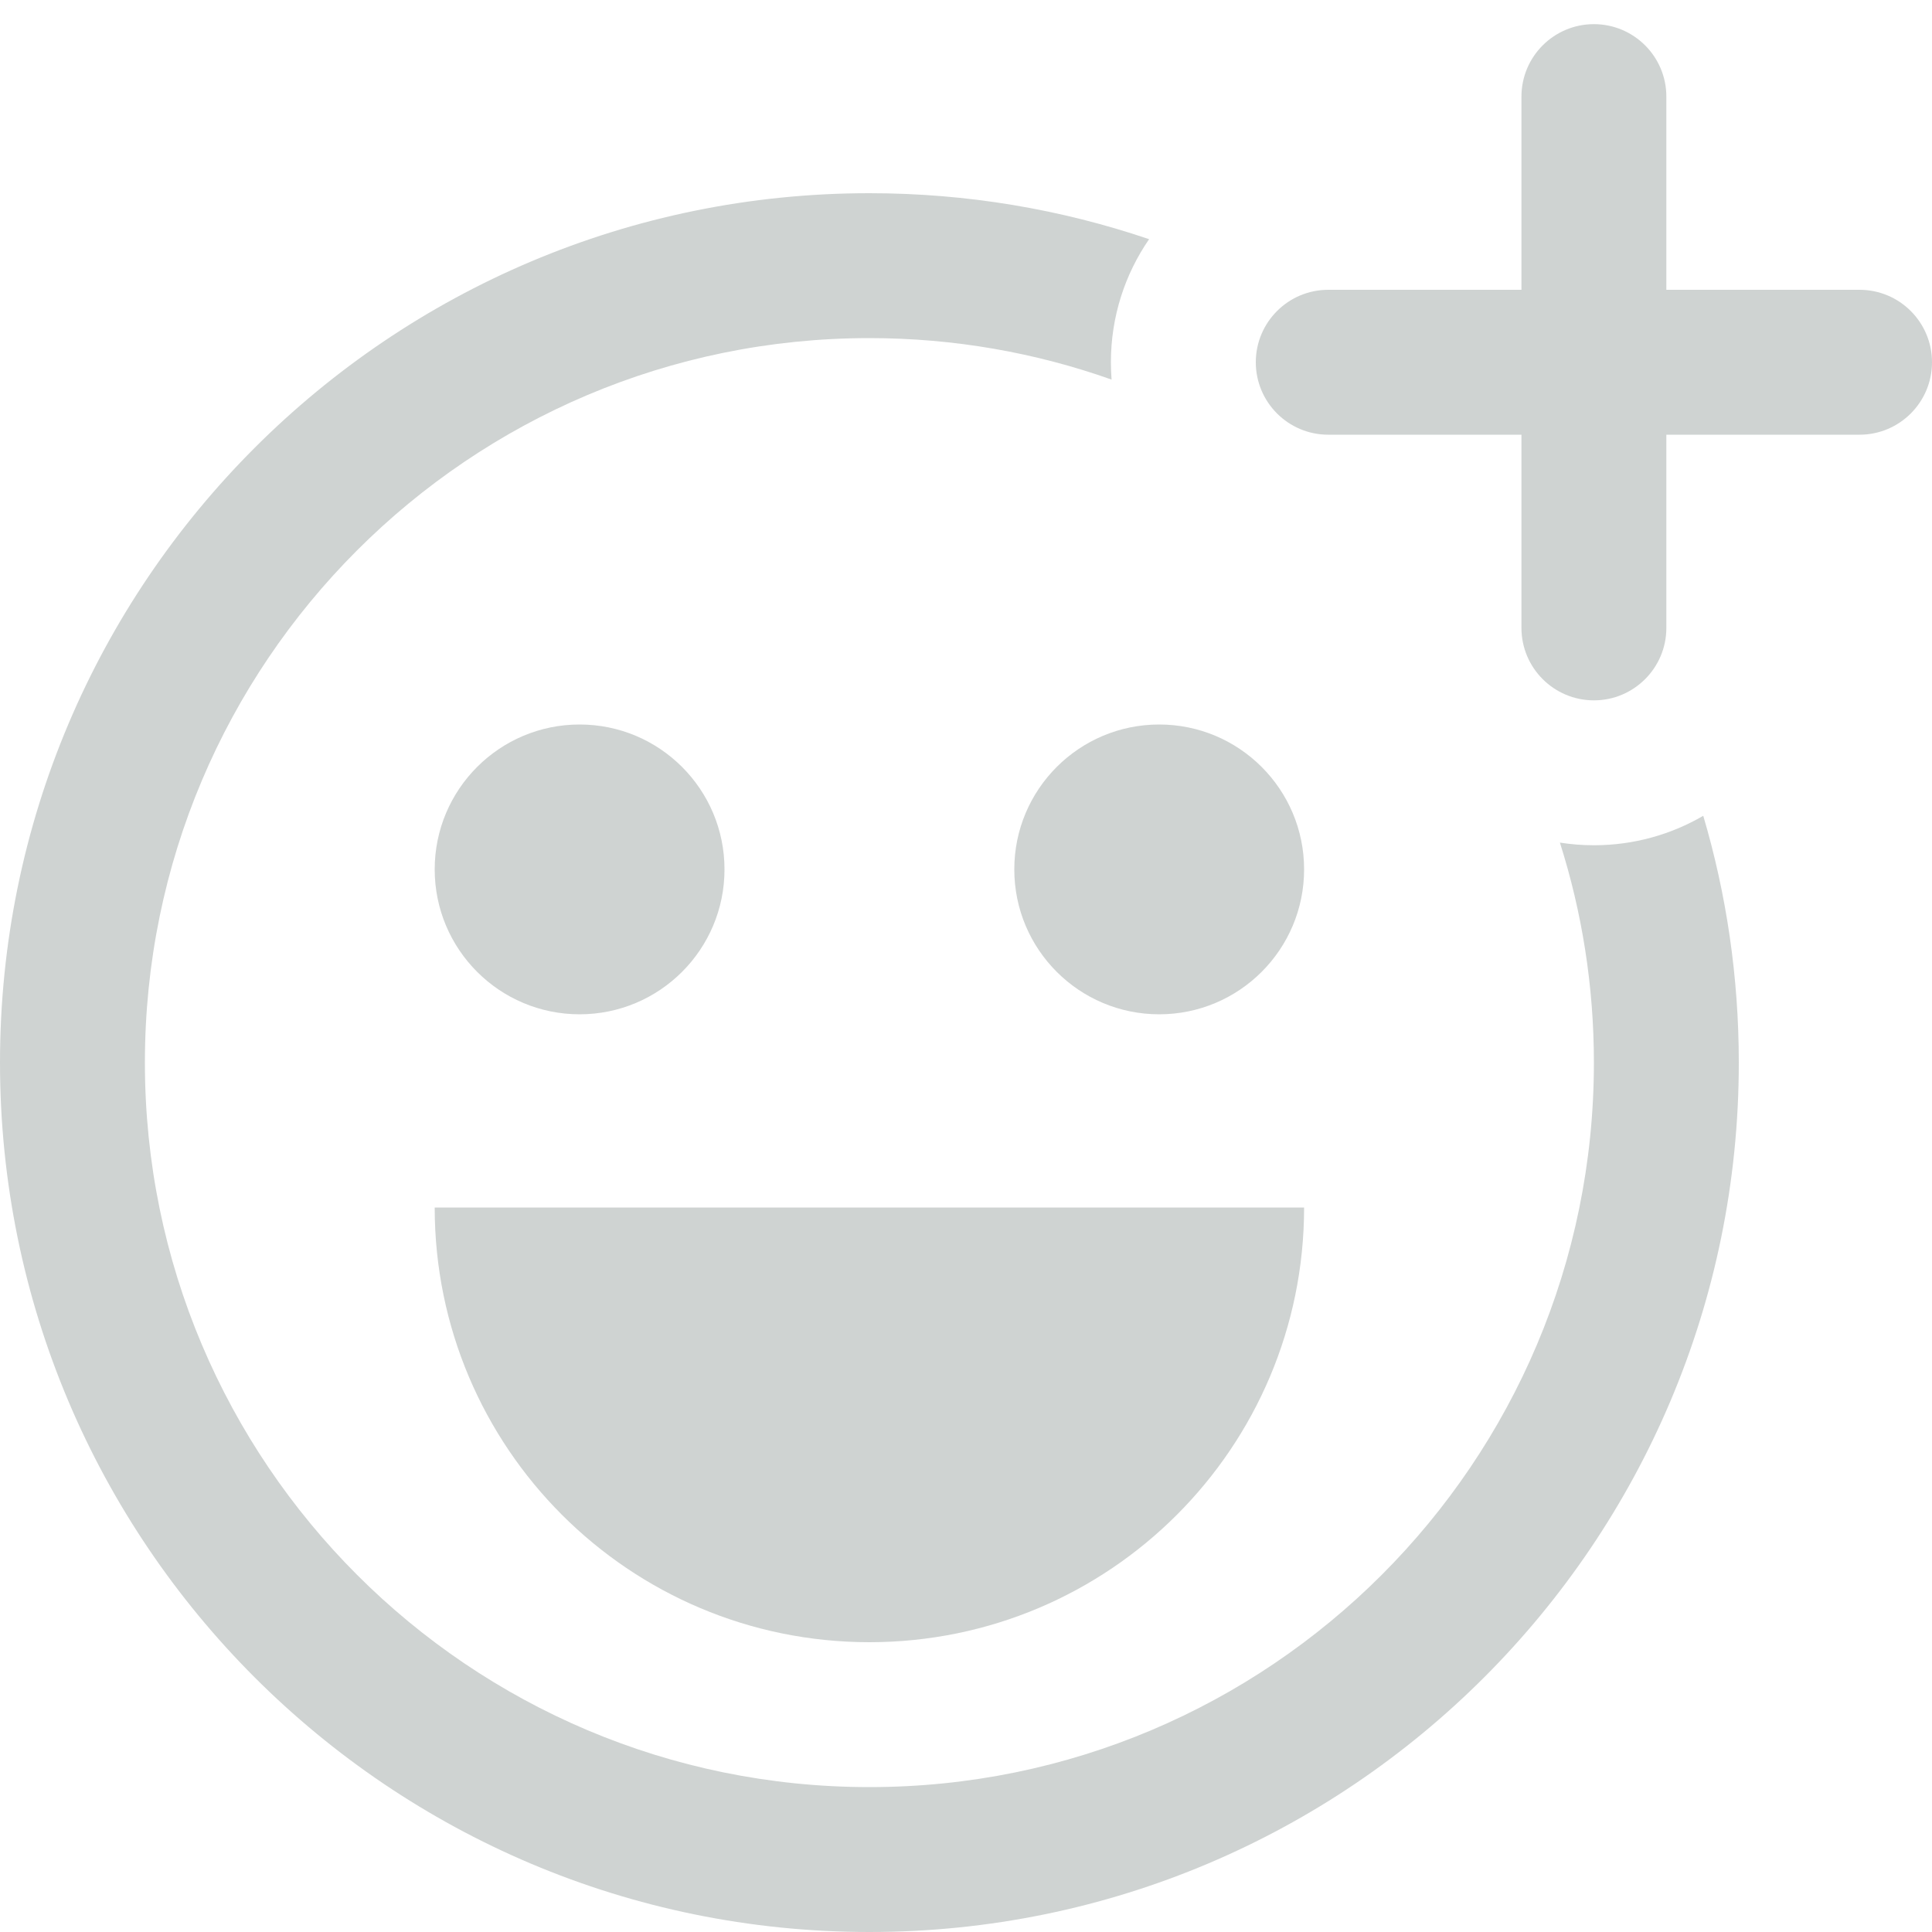<svg width="40" height="40" viewBox="0 0 40 40" fill="none" xmlns="http://www.w3.org/2000/svg">
<path fill-rule="evenodd" clip-rule="evenodd" d="M23.791 4.952C21.973 4.335 20.026 4 18 4C8.059 4 0 12.059 0 22C0 31.941 8.059 40 18 40C27.941 40 36 31.941 36 22C36 20.225 35.743 18.51 35.264 16.89C34.599 17.278 33.825 17.5 33 17.5C32.761 17.5 32.525 17.481 32.296 17.445C32.753 18.882 33 20.412 33 22C33 30.284 26.284 37 18 37C9.716 37 3 30.284 3 22C3 13.716 9.716 7 18 7C19.758 7 21.446 7.303 23.014 7.859C23.005 7.74 23 7.621 23 7.5C23 6.554 23.292 5.676 23.791 4.952Z" fill="#CFD3D2"/>
<path fill-rule="evenodd" clip-rule="evenodd" d="M27.5 6L38.5 6C39.328 6 40 6.672 40 7.5C40 8.328 39.328 9 38.5 9L27.5 9C26.672 9 26 8.328 26 7.5C26 6.672 26.672 6 27.5 6Z" fill="#CFD3D2"/>
<path fill-rule="evenodd" clip-rule="evenodd" d="M34.5 2L34.5 13C34.5 13.828 33.828 14.5 33 14.5C32.172 14.5 31.5 13.828 31.5 13L31.5 2C31.5 1.172 32.172 0.5 33 0.5C33.828 0.5 34.5 1.172 34.5 2Z" fill="#CFD3D2"/>
<circle cx="24" cy="18" r="3" fill="#CFD3D2"/>
<path d="M18 34C22.971 34 27 29.971 27 25H9C9 29.971 13.029 34 18 34Z" fill="#CFD3D2"/>
<circle cx="12" cy="18" r="3" fill="#CFD3D2"/>
</svg>
